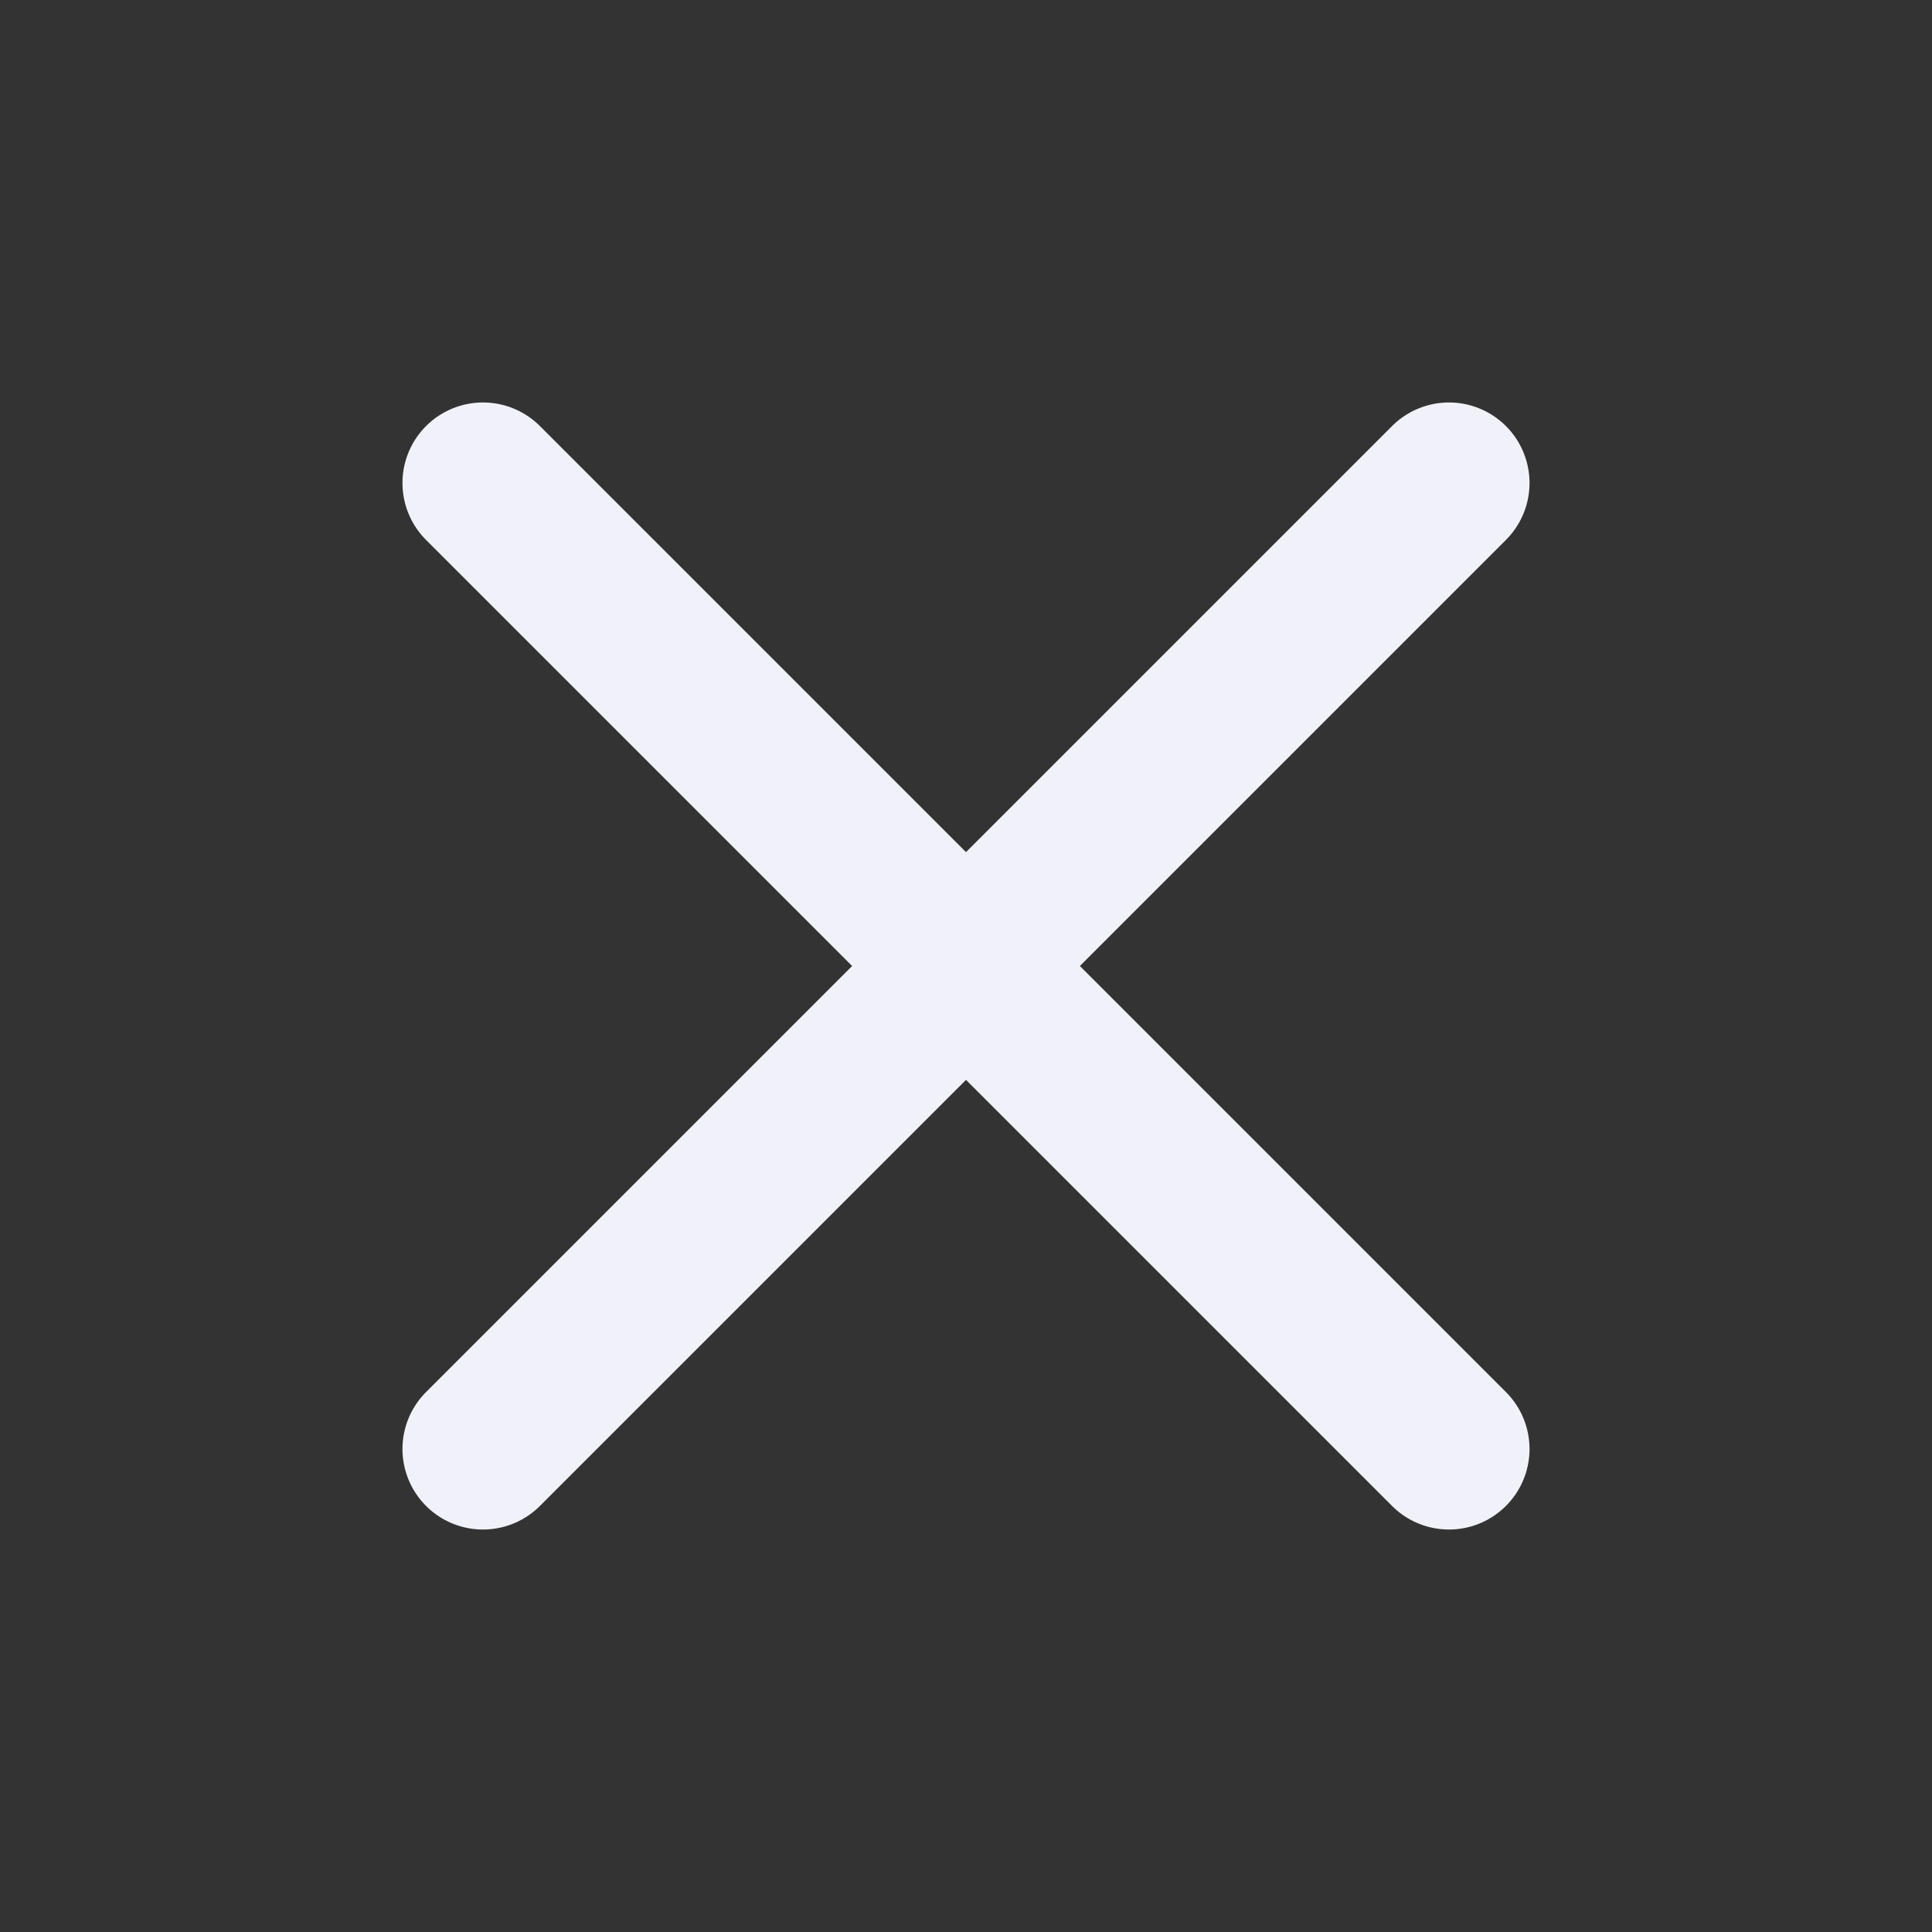 <svg width="32" height="32" fill="none" xmlns="http://www.w3.org/2000/svg"><rect width="100%" height="100%" fill="#333333" stroke="none"/><path fill-rule="evenodd" clip-rule="evenodd" d="M24.943 8.943a1.333 1.333 0 0 0-1.886-1.886L16 14.114 8.943 7.057a1.333 1.333 0 1 0-1.886 1.886L14.114 16l-7.057 7.057a1.333 1.333 0 0 0 1.886 1.886L16 17.886l7.057 7.057a1.333 1.333 0 1 0 1.886-1.886L17.886 16l7.057-7.057Z" fill="#F1F2F9"/></svg>